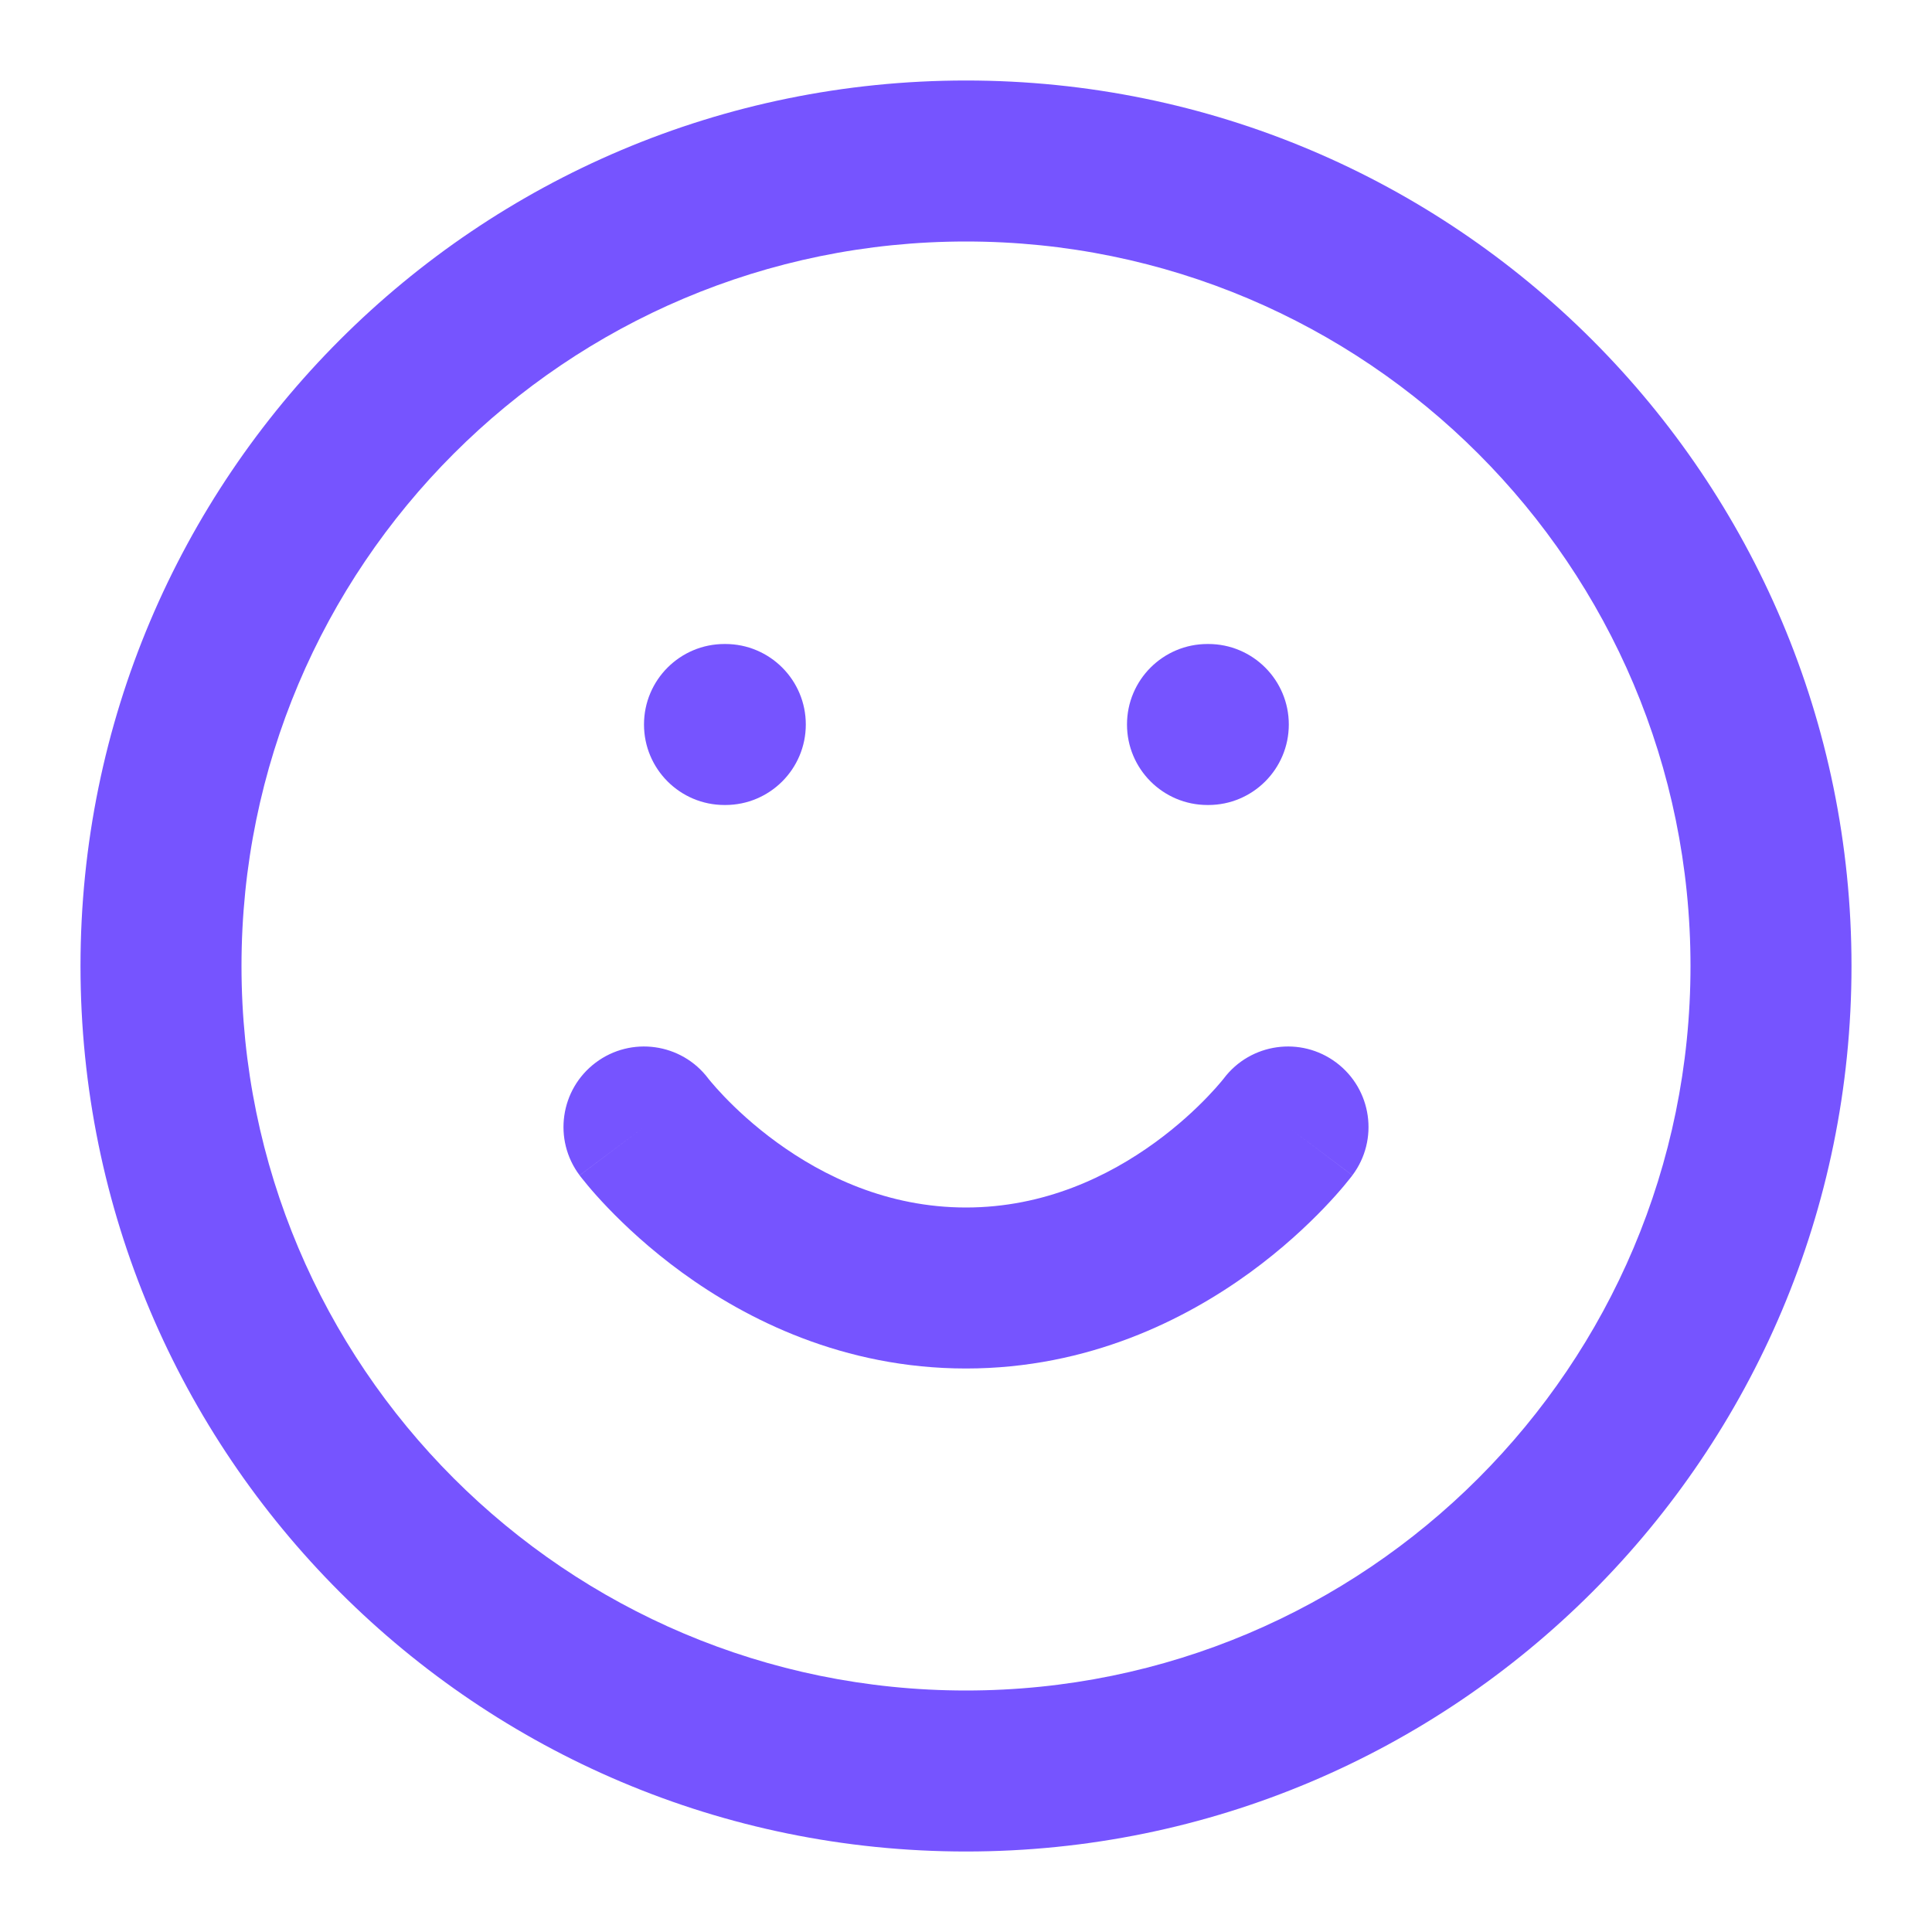 <svg width="48" height="48" viewBox="0 0 48 48" fill="none" xmlns="http://www.w3.org/2000/svg">
<path fill-rule="evenodd" clip-rule="evenodd" d="M24 6C14.059 6 6 14.059 6 24C6 33.941 14.059 42 24 42C33.941 42 42 33.941 42 24C42 14.059 33.941 6 24 6ZM2 24C2 11.85 11.85 2 24 2C36.15 2 46 11.85 46 24C46 36.15 36.15 46 24 46C11.85 46 2 36.15 2 24Z" fill="#7654FF"/>
<path fill-rule="evenodd" clip-rule="evenodd" d="M17.594 26.792C16.93 25.915 15.681 25.739 14.8 26.4C13.916 27.063 13.737 28.317 14.4 29.2L16 28C14.4 29.2 14.401 29.201 14.401 29.201L14.402 29.203L14.404 29.206L14.41 29.213L14.424 29.232L14.467 29.286C14.501 29.33 14.548 29.388 14.607 29.458C14.724 29.598 14.89 29.787 15.103 30.009C15.527 30.451 16.147 31.035 16.949 31.618C18.545 32.778 20.949 34 24 34C27.051 34 29.456 32.778 31.052 31.618C31.853 31.035 32.473 30.451 32.897 30.009C33.11 29.787 33.276 29.598 33.393 29.458C33.452 29.388 33.499 29.33 33.533 29.286L33.576 29.232L33.59 29.213L33.596 29.206L33.598 29.203L33.599 29.201C33.6 29.201 33.6 29.2 32.051 28.038L33.6 29.2C34.263 28.317 34.084 27.063 33.2 26.4C32.319 25.739 31.071 25.915 30.406 26.792L30.397 26.804C30.385 26.819 30.363 26.847 30.329 26.886C30.263 26.965 30.156 27.088 30.009 27.241C29.715 27.549 29.272 27.966 28.699 28.383C27.545 29.222 25.949 30 24 30C22.051 30 20.456 29.222 19.302 28.383C18.728 27.966 18.286 27.549 17.991 27.241C17.845 27.088 17.737 26.965 17.671 26.886C17.638 26.847 17.615 26.819 17.603 26.804L17.594 26.792ZM30.401 26.799C30.403 26.797 30.405 26.794 30.406 26.792L30.405 26.793L30.403 26.796L30.402 26.798L30.401 26.799Z" fill="#7654FF"/>
<path fill-rule="evenodd" clip-rule="evenodd" d="M16 18C16 16.895 16.895 16 18 16H18.02C19.125 16 20.02 16.895 20.02 18C20.02 19.105 19.125 20 18.02 20H18C16.895 20 16 19.105 16 18Z" fill="#7654FF"/>
<path fill-rule="evenodd" clip-rule="evenodd" d="M28 18C28 16.895 28.895 16 30 16H30.02C31.125 16 32.02 16.895 32.02 18C32.02 19.105 31.125 20 30.02 20H30C28.895 20 28 19.105 28 18Z" fill="#7654FF"/>
</svg>
